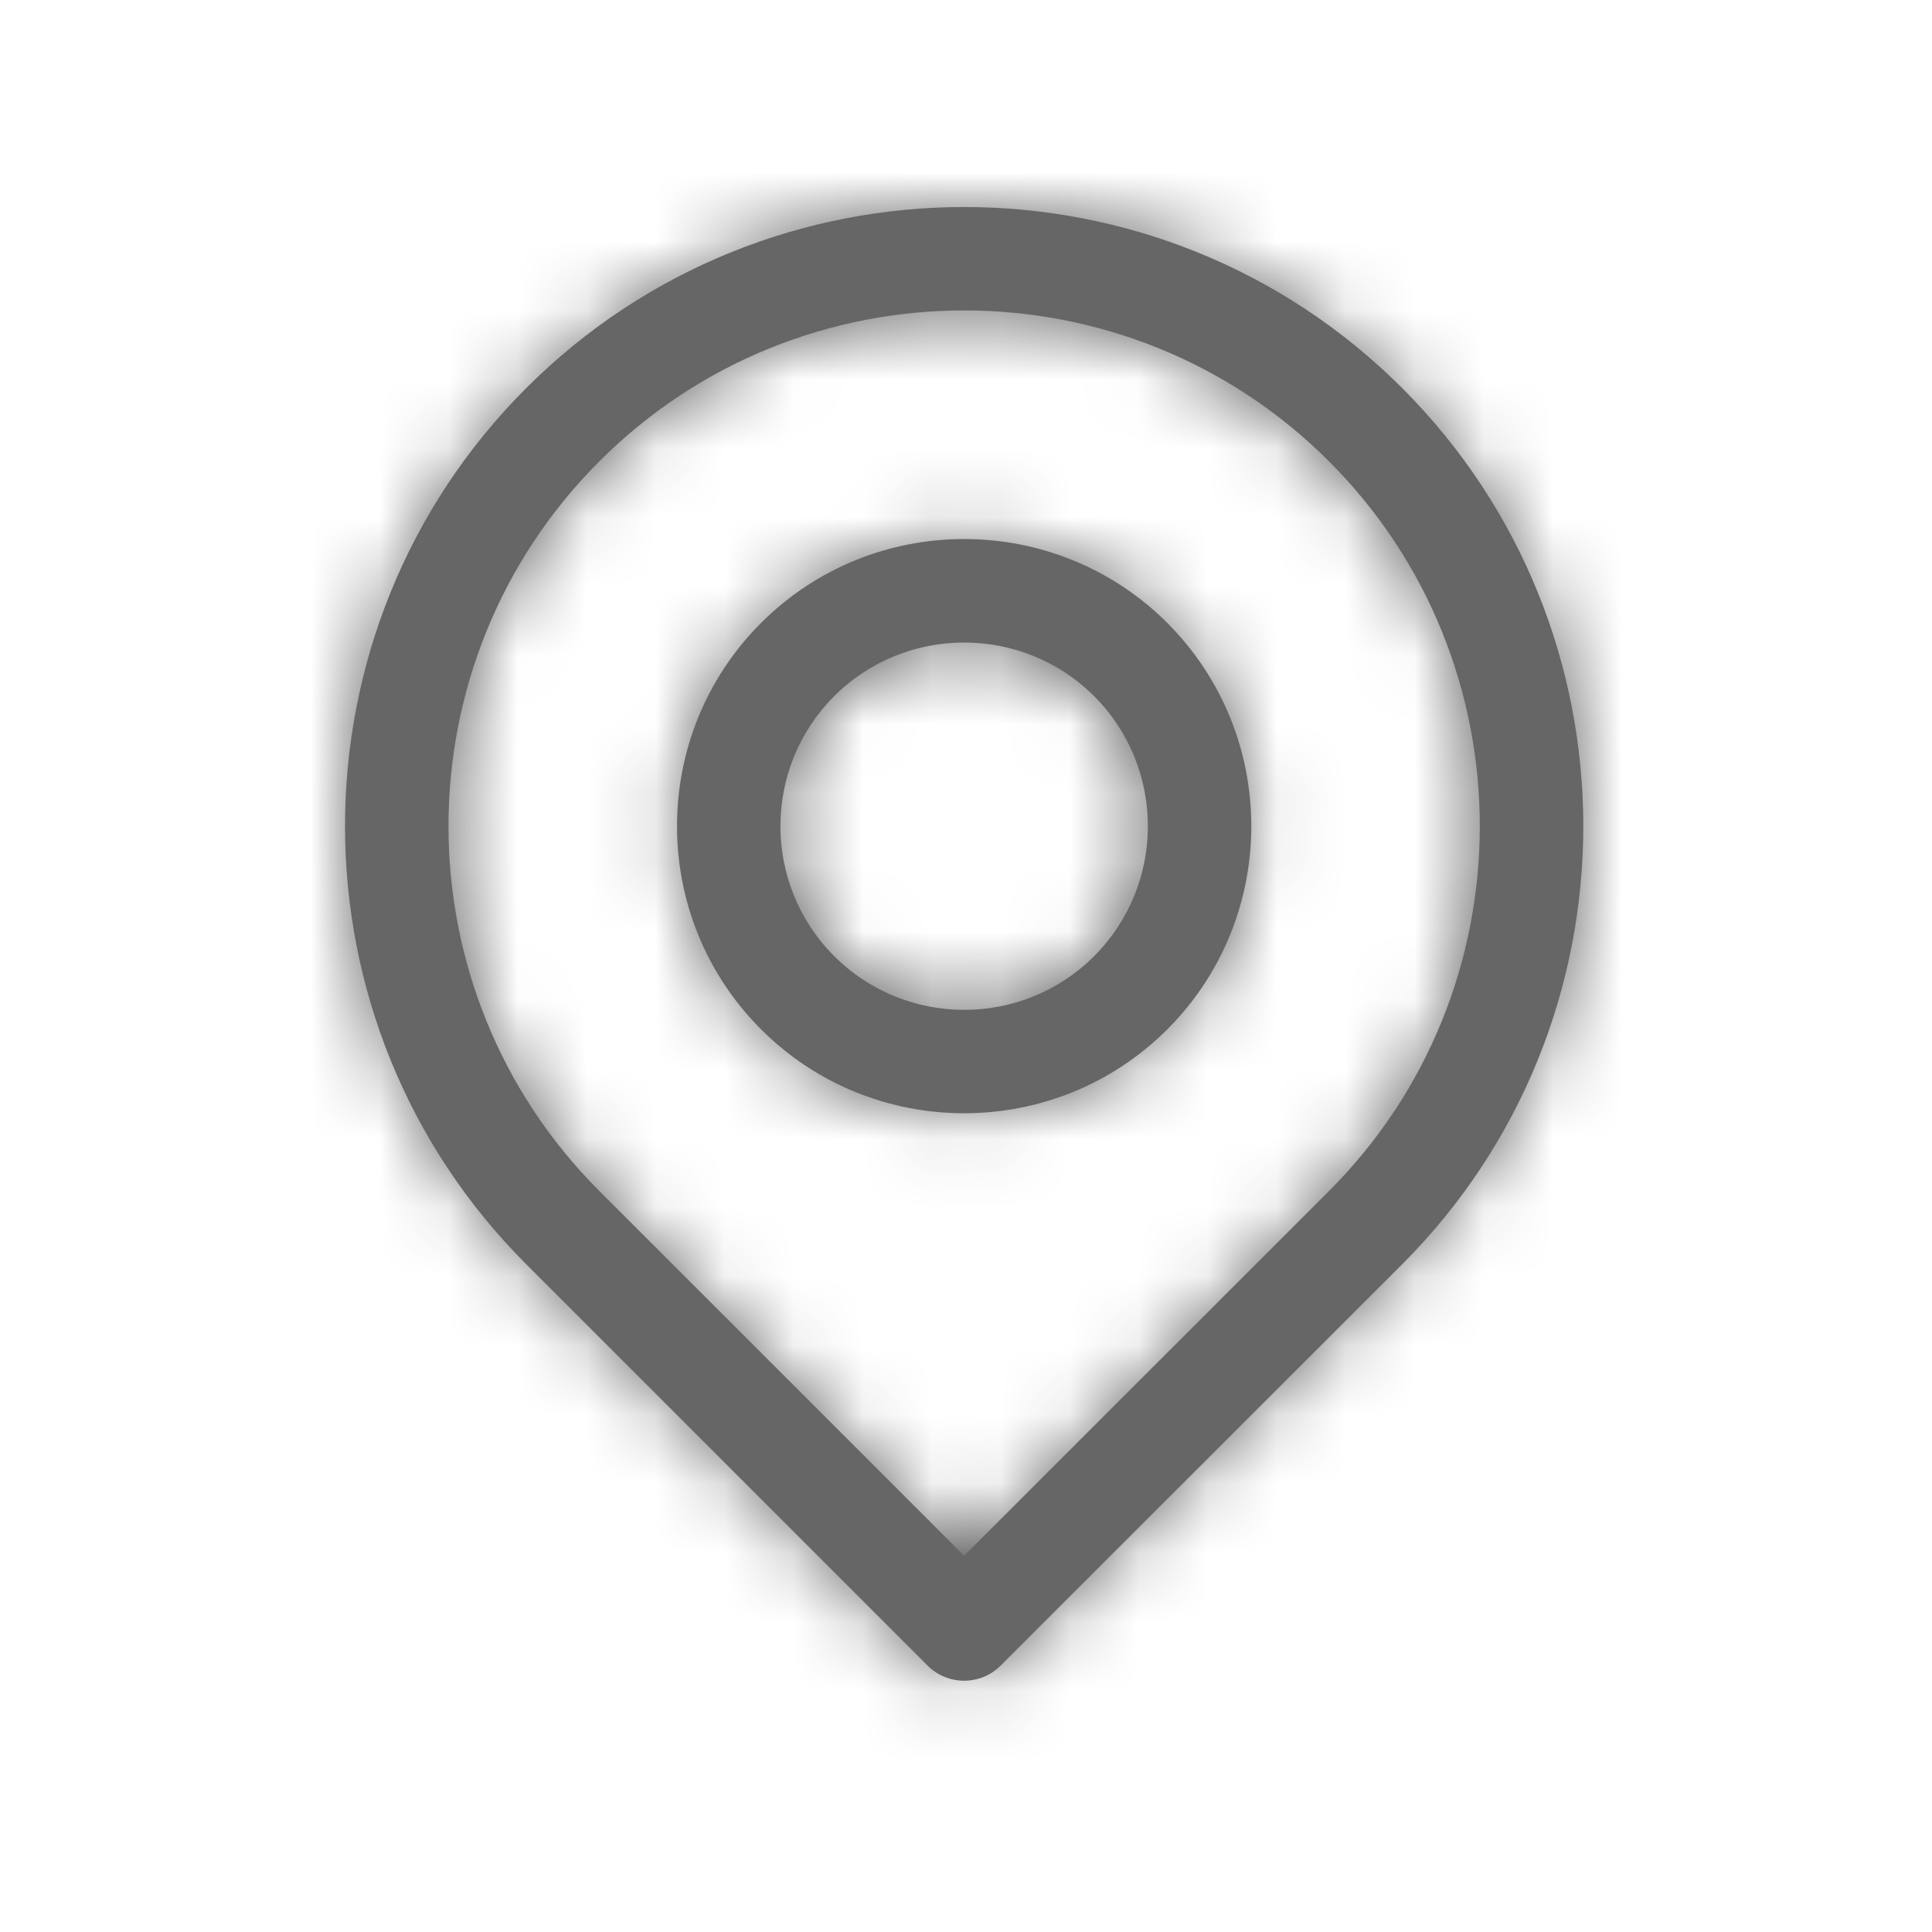 <svg xmlns="http://www.w3.org/2000/svg" xmlns:xlink="http://www.w3.org/1999/xlink" width="28" height="28" viewBox="0 0 28 28">
  <defs>
    <path id="address-a" d="M10.858,10.856 C9.82,11.895 8.129,11.896 7.089,10.856 C6.051,9.818 6.051,8.128 7.089,7.09 C7.608,6.571 8.291,6.312 8.973,6.312 C9.656,6.312 10.338,6.571 10.858,7.09 C11.895,8.129 11.895,9.818 10.858,10.856 M11.919,6.029 C10.294,4.407 7.652,4.406 6.029,6.029 C4.406,7.652 4.406,10.294 6.029,11.917 C6.84,12.729 7.906,13.134 8.973,13.134 C10.04,13.134 11.107,12.729 11.919,11.917 C13.54,10.294 13.54,7.653 11.919,6.03 C11.919,6.029 11.919,6.029 11.919,6.029 M14.261,14.261 L8.973,19.547 L3.686,14.261 C0.771,11.346 0.771,6.601 3.686,3.686 C5.144,2.228 7.059,1.499 8.974,1.499 C10.888,1.499 12.803,2.228 14.261,3.686 C17.175,6.601 17.175,11.346 14.261,14.261 M15.322,2.625 C11.821,-0.875 6.126,-0.874 2.626,2.625 C-0.875,6.126 -0.875,11.821 2.626,15.322 L8.442,21.138 C8.589,21.285 8.781,21.358 8.973,21.358 C9.165,21.358 9.357,21.285 9.503,21.138 L15.322,15.322 C18.821,11.821 18.821,6.126 15.322,2.625"/>
  </defs>
  <g fill="none" fill-rule="evenodd" transform="translate(5 3)">
    <mask id="address-b" fill="#fff">
      <use xlink:href="#address-a"/>
    </mask>
    <use fill="#666" xlink:href="#address-a"/>
    <g fill="#666" mask="url(#address-b)">
      <rect width="28" height="28" transform="translate(-5 -3)"/>
    </g>
  </g>
</svg>
